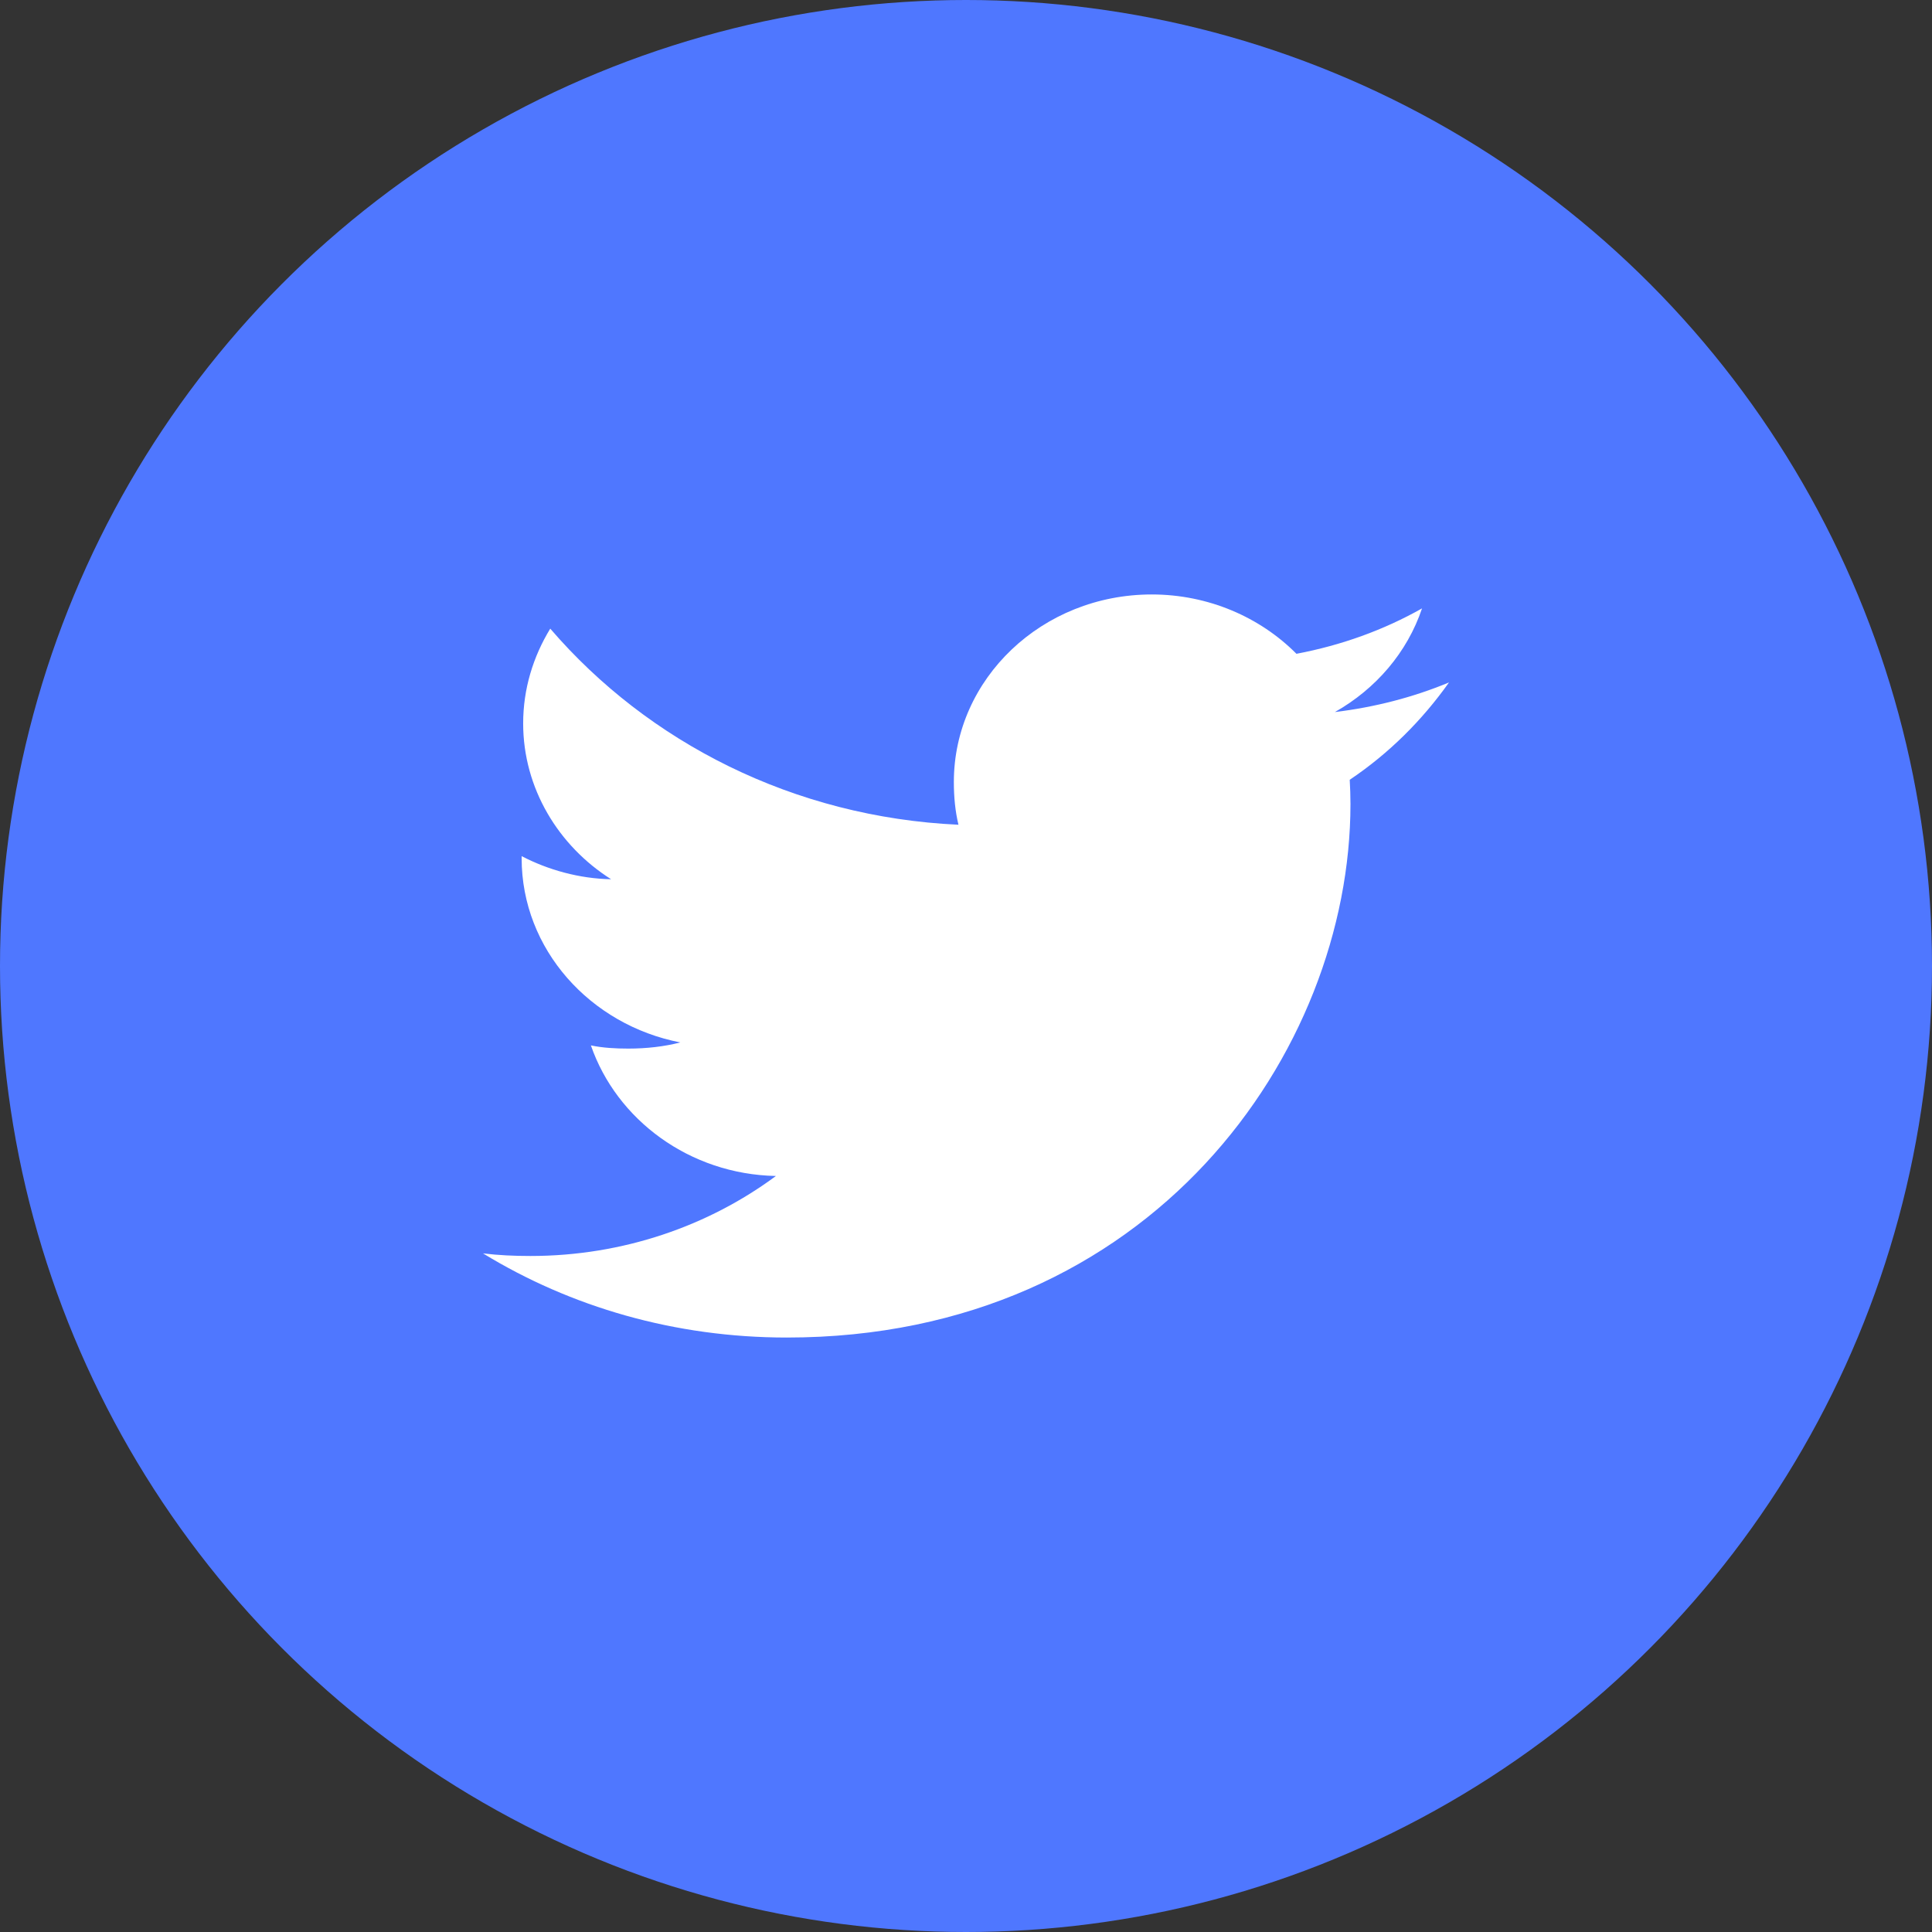 <svg width="52" height="52" viewBox="0 0 52 52" fill="none" xmlns="http://www.w3.org/2000/svg">
<rect x="0" y="0" width="52" height="52" fill="#333333" stroke="none"/>
<circle cx="26" cy="26" r="26" fill="#4F77FF"/>
<path d="M39 18.368C38.033 18.769 37.003 19.035 35.929 19.165C37.034 18.54 37.877 17.558 38.274 16.375C37.243 16.957 36.106 17.368 34.894 17.597C33.915 16.611 32.521 16 31 16C28.049 16 25.673 18.268 25.673 21.048C25.673 21.448 25.709 21.832 25.797 22.198C21.366 21.994 17.444 19.983 14.81 16.92C14.35 17.675 14.081 18.54 14.081 19.471C14.081 21.218 15.031 22.768 16.448 23.665C15.592 23.649 14.752 23.414 14.04 23.043C14.04 23.058 14.04 23.078 14.04 23.099C14.04 25.551 15.888 27.588 18.311 28.057C17.877 28.169 17.404 28.223 16.913 28.223C16.572 28.223 16.227 28.205 15.904 28.137C16.595 30.135 18.554 31.605 20.884 31.652C19.071 32.995 16.768 33.805 14.276 33.805C13.838 33.805 13.419 33.786 13 33.735C15.361 35.177 18.159 36 21.177 36C30.985 36 36.348 28.308 36.348 21.64C36.348 21.417 36.34 21.201 36.328 20.988C37.386 20.277 38.275 19.389 39 18.368Z" fill="white"/>
</svg>
